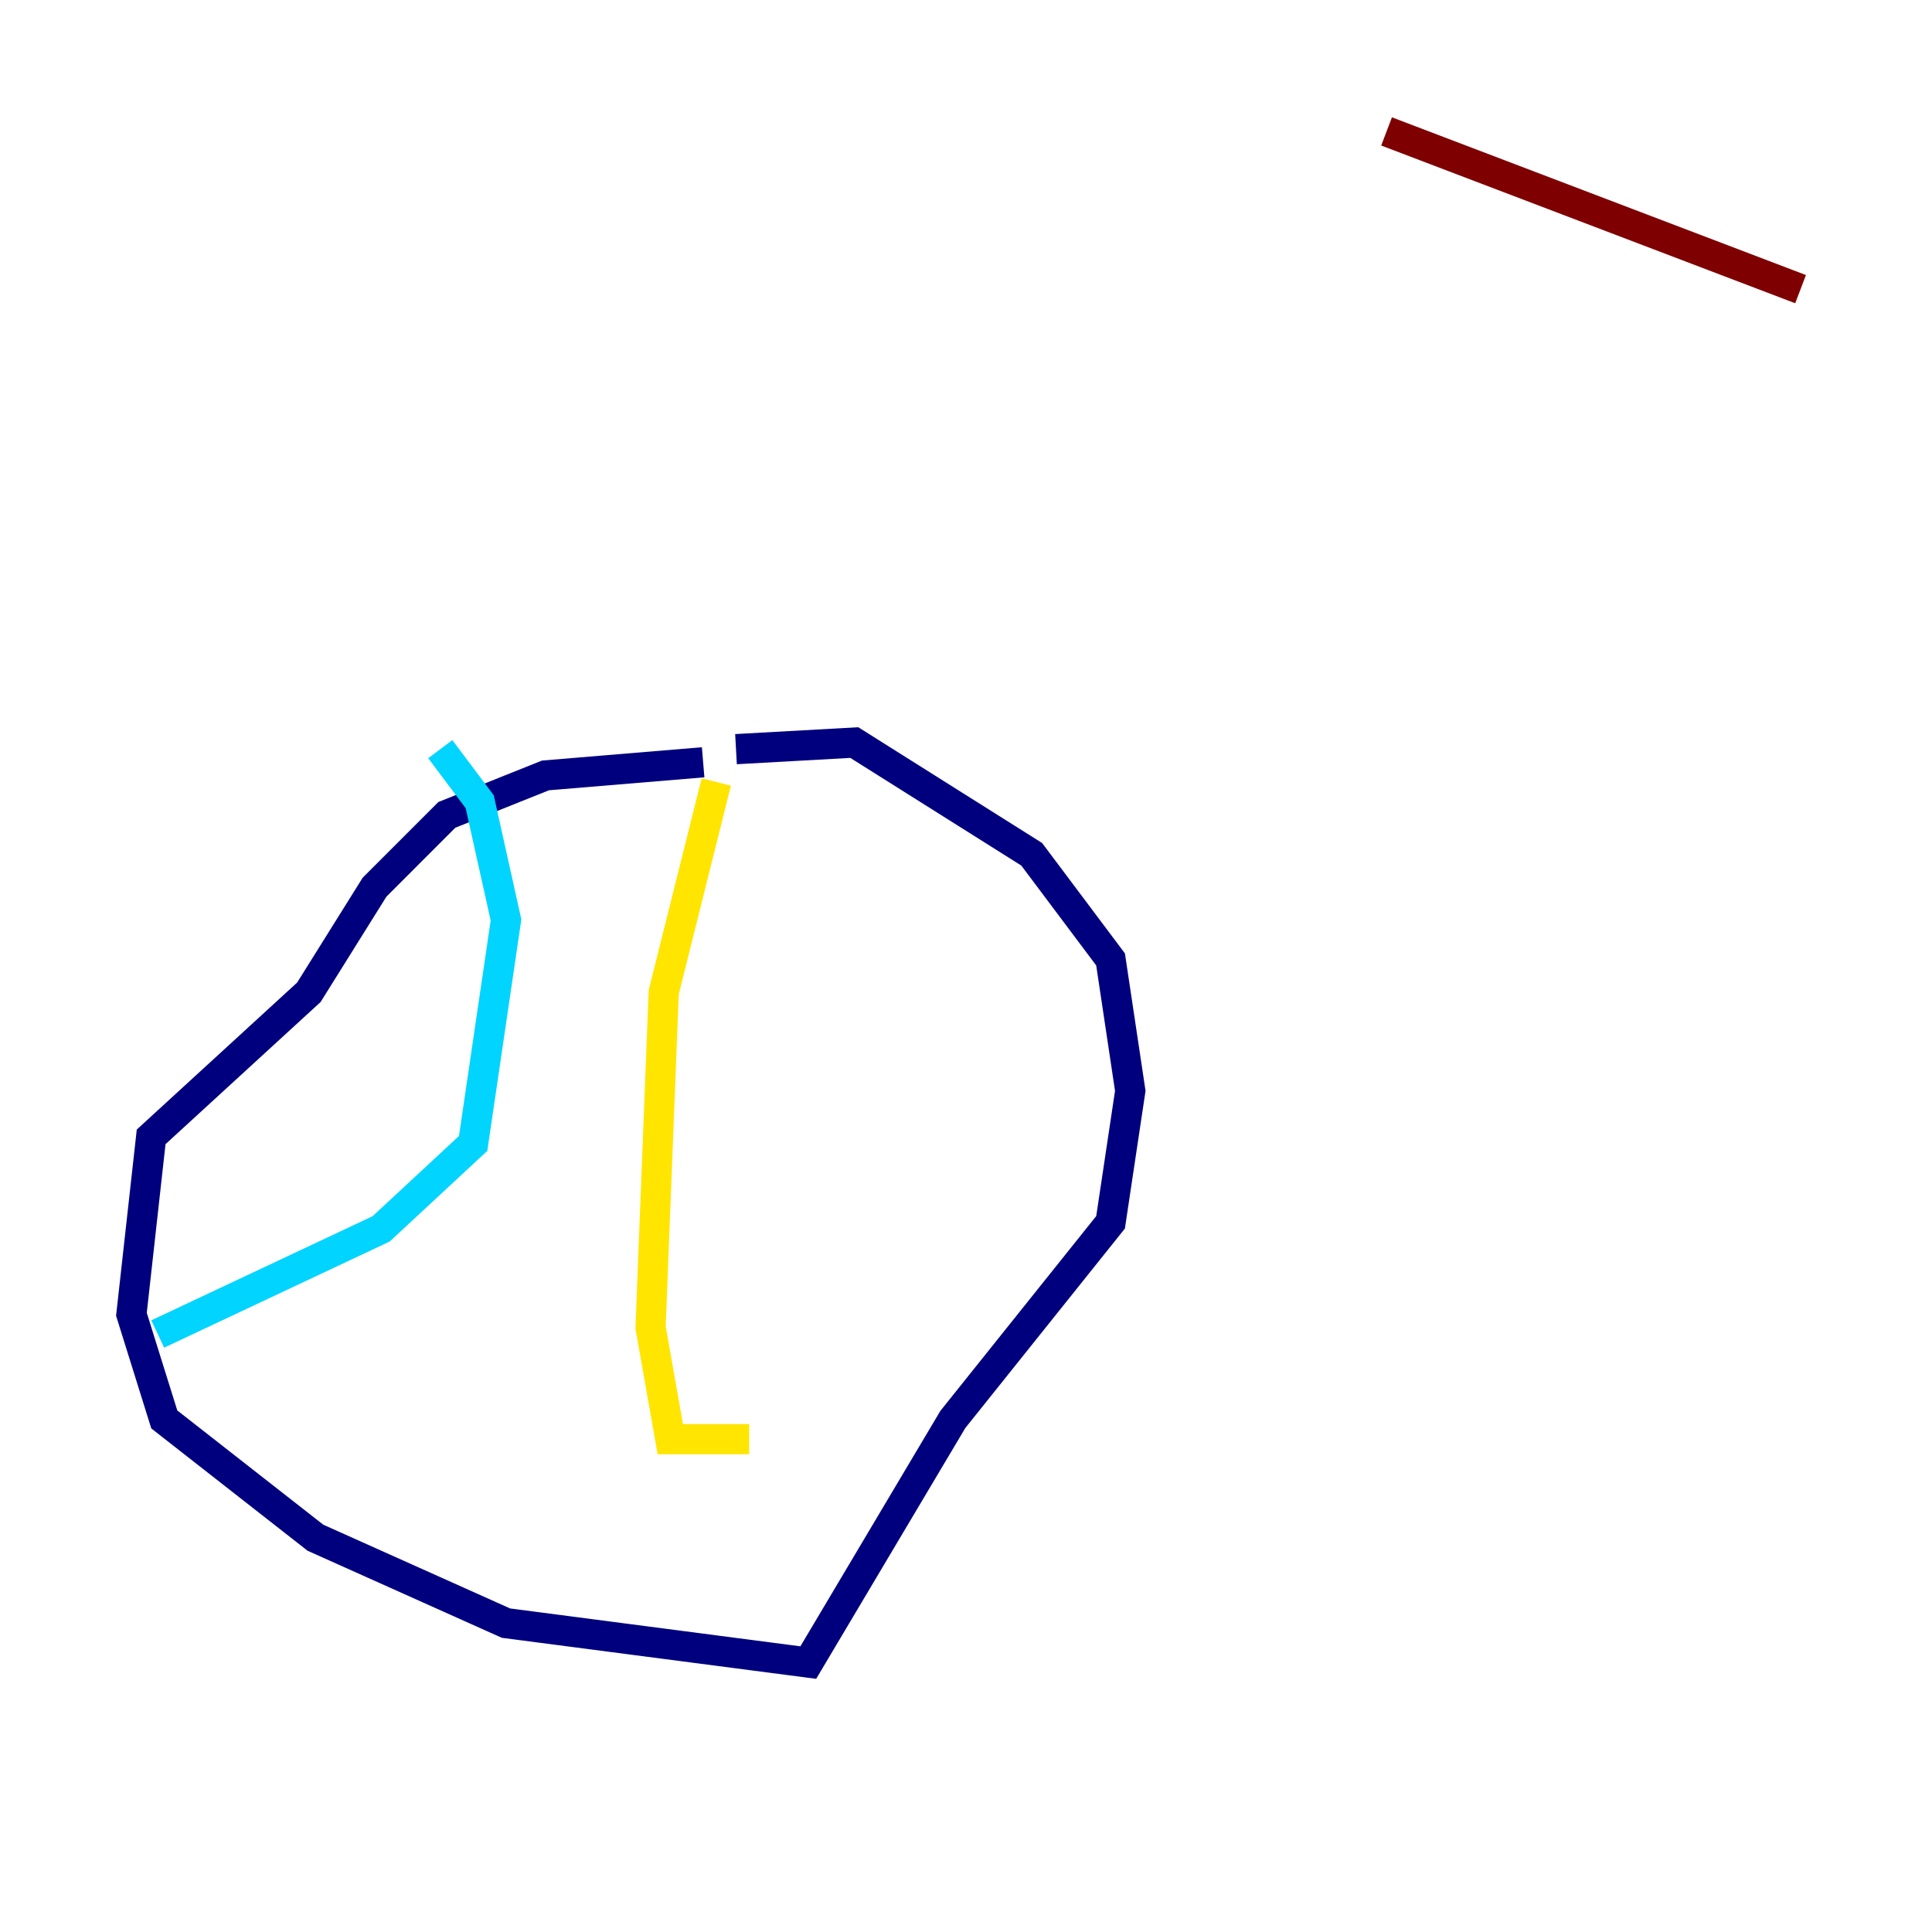 <?xml version="1.0" encoding="utf-8" ?>
<svg baseProfile="tiny" height="128" version="1.2" viewBox="0,0,128,128" width="128" xmlns="http://www.w3.org/2000/svg" xmlns:ev="http://www.w3.org/2001/xml-events" xmlns:xlink="http://www.w3.org/1999/xlink"><defs /><polyline fill="none" points="46.585,50.503 36.136,51.374 29.605,53.986 24.816,58.776 20.463,65.742 10.014,75.32 8.707,87.075 10.884,94.041 20.898,101.878 33.524,107.537 53.551,110.15 63.129,94.041 73.578,80.98 74.884,72.272 73.578,63.565 68.354,56.599 56.599,49.197 48.762,49.633" stroke="#00007f" stroke-width="2" /><polyline fill="none" points="29.17,49.633 31.782,53.116 33.524,60.952 31.347,75.755 25.252,81.415 10.449,88.381" stroke="#00d4ff" stroke-width="2" /><polyline fill="none" points="47.456,51.809 43.973,65.742 43.102,87.946 44.408,95.347 49.633,95.347" stroke="#ffe500" stroke-width="2" /><polyline fill="none" points="119.293,19.157 91.864,8.707" stroke="#7f0000" stroke-width="2" /></svg>